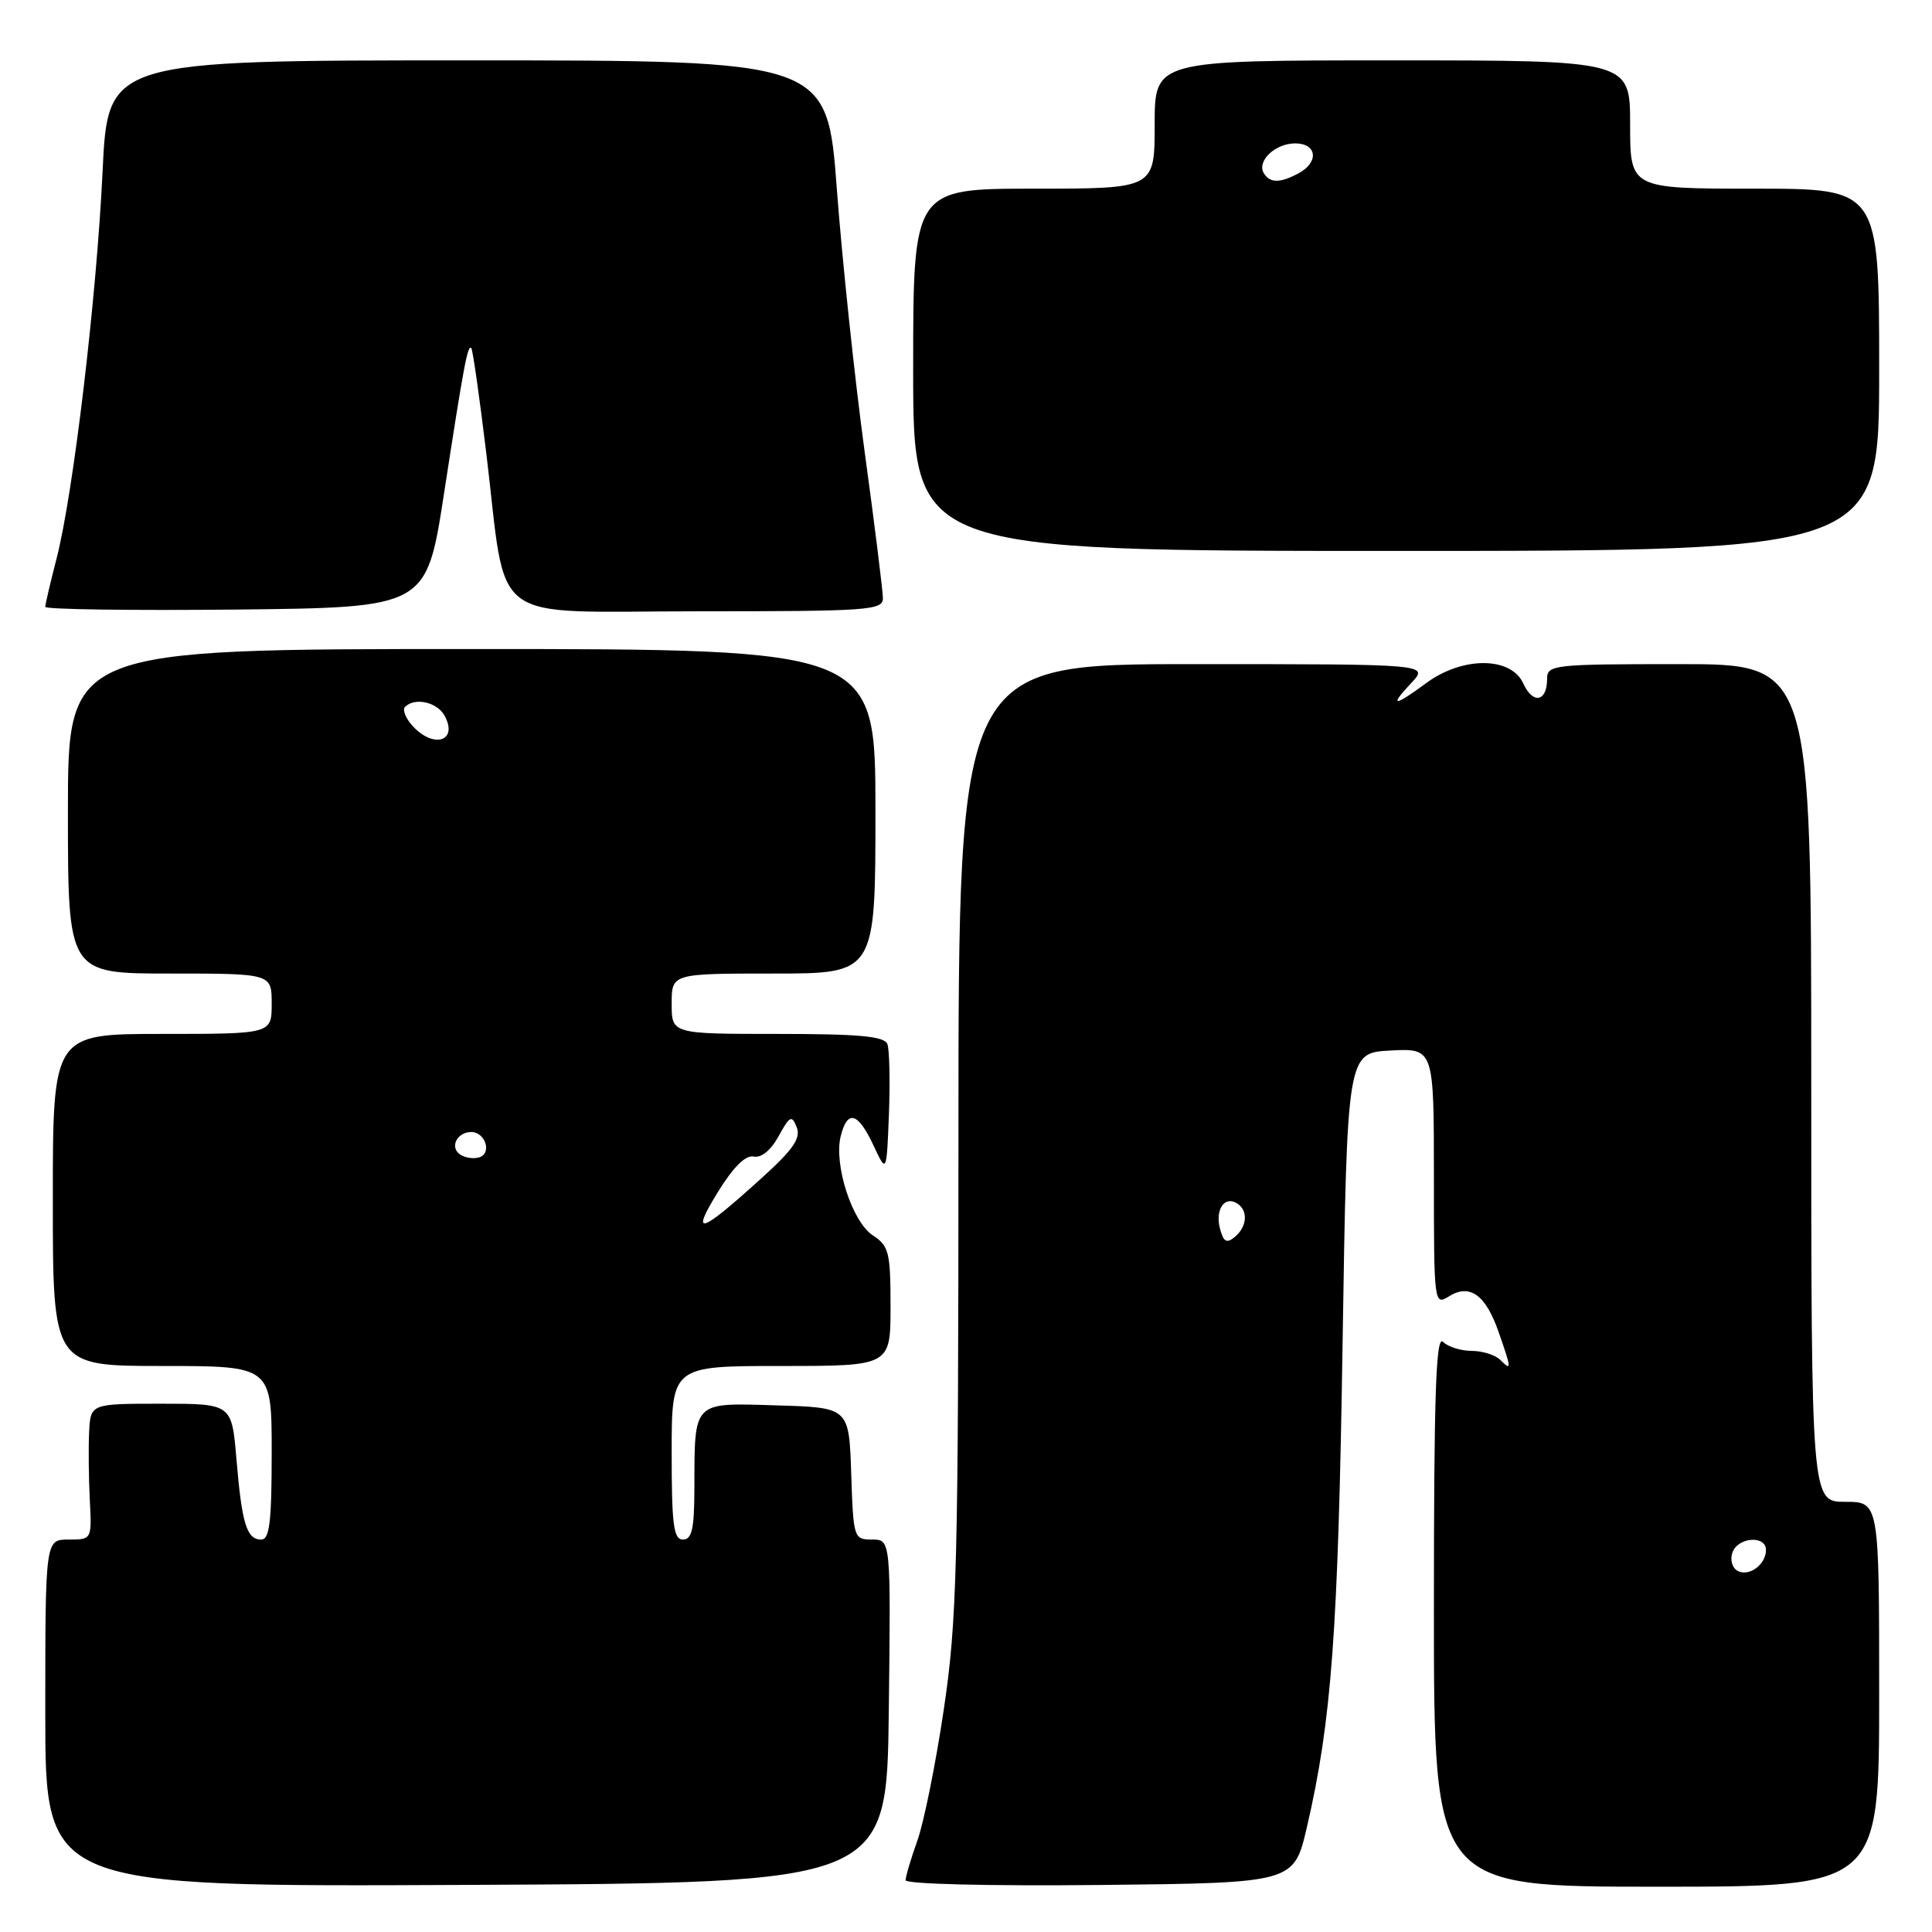 <?xml version="1.0" encoding="UTF-8" standalone="no"?>
<!DOCTYPE svg PUBLIC "-//W3C//DTD SVG 1.1//EN" "http://www.w3.org/Graphics/SVG/1.1/DTD/svg11.dtd" >
<svg xmlns="http://www.w3.org/2000/svg" xmlns:xlink="http://www.w3.org/1999/xlink" version="1.1" viewBox="0 0 256 256">
 <g >
 <path fill="currentColor"
d=" M 117.77 226.75 C 118.04 204.00 118.04 204.00 115.56 204.00 C 113.13 204.00 113.07 203.82 112.79 195.25 C 112.50 186.50 112.50 186.50 102.88 186.22 C 91.70 185.88 92.04 185.54 92.01 197.25 C 92.00 202.58 91.68 204.00 90.50 204.00 C 89.25 204.00 89.00 202.06 89.00 192.50 C 89.00 181.00 89.00 181.00 103.50 181.00 C 118.00 181.00 118.00 181.00 118.00 173.12 C 118.00 165.94 117.79 165.09 115.65 163.69 C 112.91 161.89 110.46 154.30 111.40 150.54 C 112.29 146.99 113.68 147.37 115.73 151.75 C 117.48 155.50 117.48 155.50 117.79 147.59 C 117.95 143.24 117.86 139.07 117.58 138.34 C 117.18 137.31 113.83 137.00 103.03 137.00 C 89.00 137.00 89.00 137.00 89.00 133.00 C 89.00 129.00 89.00 129.00 102.50 129.00 C 116.00 129.00 116.00 129.00 116.00 107.50 C 116.00 86.00 116.00 86.00 62.50 86.00 C 9.00 86.00 9.00 86.00 9.00 107.50 C 9.00 129.00 9.00 129.00 22.50 129.00 C 36.00 129.00 36.00 129.00 36.00 133.00 C 36.00 137.00 36.00 137.00 21.50 137.00 C 7.00 137.00 7.00 137.00 7.00 159.00 C 7.00 181.00 7.00 181.00 21.50 181.00 C 36.00 181.00 36.00 181.00 36.00 192.50 C 36.00 201.66 35.72 204.00 34.61 204.00 C 32.69 204.00 32.05 201.92 31.33 193.35 C 30.71 186.00 30.71 186.00 21.35 186.00 C 12.00 186.00 12.00 186.00 11.81 189.75 C 11.71 191.81 11.75 195.86 11.90 198.75 C 12.17 204.00 12.17 204.00 9.09 204.00 C 6.00 204.00 6.00 204.00 6.00 227.01 C 6.00 250.02 6.00 250.02 61.75 249.76 C 117.50 249.50 117.50 249.50 117.77 226.75 Z  M 173.17 242.11 C 176.44 228.02 177.31 216.31 177.90 178.00 C 178.50 139.50 178.50 139.50 184.25 139.20 C 190.00 138.90 190.00 138.90 190.00 155.96 C 190.00 172.78 190.03 173.00 192.00 171.77 C 194.76 170.05 196.86 171.57 198.58 176.51 C 200.29 181.41 200.31 181.71 198.80 180.20 C 198.14 179.54 196.43 179.00 195.00 179.00 C 193.57 179.00 191.86 178.46 191.20 177.80 C 190.27 176.87 190.00 184.76 190.00 213.30 C 190.00 250.00 190.00 250.00 219.50 250.00 C 249.00 250.00 249.00 250.00 249.00 224.50 C 249.00 199.00 249.00 199.00 244.50 199.00 C 240.00 199.00 240.00 199.00 240.00 143.50 C 240.00 88.00 240.00 88.00 222.50 88.00 C 205.84 88.00 205.00 88.09 205.00 89.94 C 205.00 93.00 203.12 93.37 201.84 90.56 C 200.22 86.99 193.80 86.96 189.00 90.50 C 184.69 93.68 184.01 93.68 187.00 90.50 C 189.35 88.00 189.35 88.00 158.17 88.00 C 127.00 88.00 127.00 88.00 127.00 150.75 C 126.99 207.59 126.81 214.73 125.06 226.50 C 124.00 233.65 122.42 241.47 121.56 243.88 C 120.70 246.28 120.00 248.65 120.00 249.14 C 120.00 249.65 131.14 249.92 145.73 249.77 C 171.45 249.50 171.45 249.50 173.17 242.11 Z  M 58.82 65.50 C 61.49 48.17 61.97 45.63 62.45 46.13 C 62.64 46.33 63.53 52.58 64.43 60.00 C 67.25 83.28 64.20 81.00 92.54 81.00 C 115.17 81.00 117.00 80.87 116.99 79.25 C 116.98 78.29 115.90 69.56 114.57 59.86 C 113.25 50.16 111.60 34.53 110.89 25.11 C 109.61 8.00 109.61 8.00 61.95 8.00 C 14.29 8.00 14.29 8.00 13.59 22.75 C 12.80 39.47 9.70 65.53 7.48 74.07 C 6.67 77.21 6.00 80.07 6.00 80.41 C 6.00 80.75 17.36 80.91 31.25 80.77 C 56.50 80.50 56.50 80.50 58.82 65.50 Z  M 249.00 49.00 C 249.00 25.00 249.00 25.00 232.50 25.00 C 216.00 25.00 216.00 25.00 216.00 16.50 C 216.00 8.00 216.00 8.00 184.50 8.00 C 153.00 8.00 153.00 8.00 153.00 16.50 C 153.00 25.00 153.00 25.00 137.00 25.00 C 121.00 25.00 121.00 25.00 121.00 49.00 C 121.00 73.00 121.00 73.00 185.00 73.00 C 249.00 73.00 249.00 73.00 249.00 49.00 Z  M 95.10 157.99 C 97.17 154.63 98.79 153.02 99.87 153.25 C 100.87 153.46 102.15 152.42 103.17 150.55 C 104.65 147.85 104.92 147.71 105.57 149.37 C 106.14 150.82 105.09 152.33 100.90 156.12 C 92.72 163.53 91.44 163.94 95.10 157.99 Z  M 61.03 153.02 C 59.53 152.09 60.51 150.00 62.45 150.00 C 64.26 150.00 65.19 152.71 63.60 153.32 C 62.89 153.59 61.74 153.46 61.03 153.02 Z  M 54.65 96.17 C 53.74 95.16 53.30 94.04 53.66 93.67 C 54.98 92.36 57.95 93.03 58.93 94.87 C 60.73 98.24 57.43 99.24 54.65 96.17 Z  M 230.18 208.11 C 229.49 207.69 229.22 206.59 229.57 205.67 C 230.34 203.66 234.00 203.42 234.00 205.38 C 234.00 207.35 231.66 209.02 230.18 208.11 Z  M 161.65 162.79 C 161.00 160.27 162.25 158.42 163.91 159.45 C 165.41 160.37 165.27 162.53 163.62 163.90 C 162.53 164.80 162.12 164.57 161.65 162.79 Z  M 167.47 22.96 C 166.49 21.36 168.96 19.00 171.62 19.00 C 174.52 19.00 174.80 21.50 172.07 22.96 C 169.61 24.28 168.29 24.28 167.47 22.96 Z "/>
</g>
</svg>